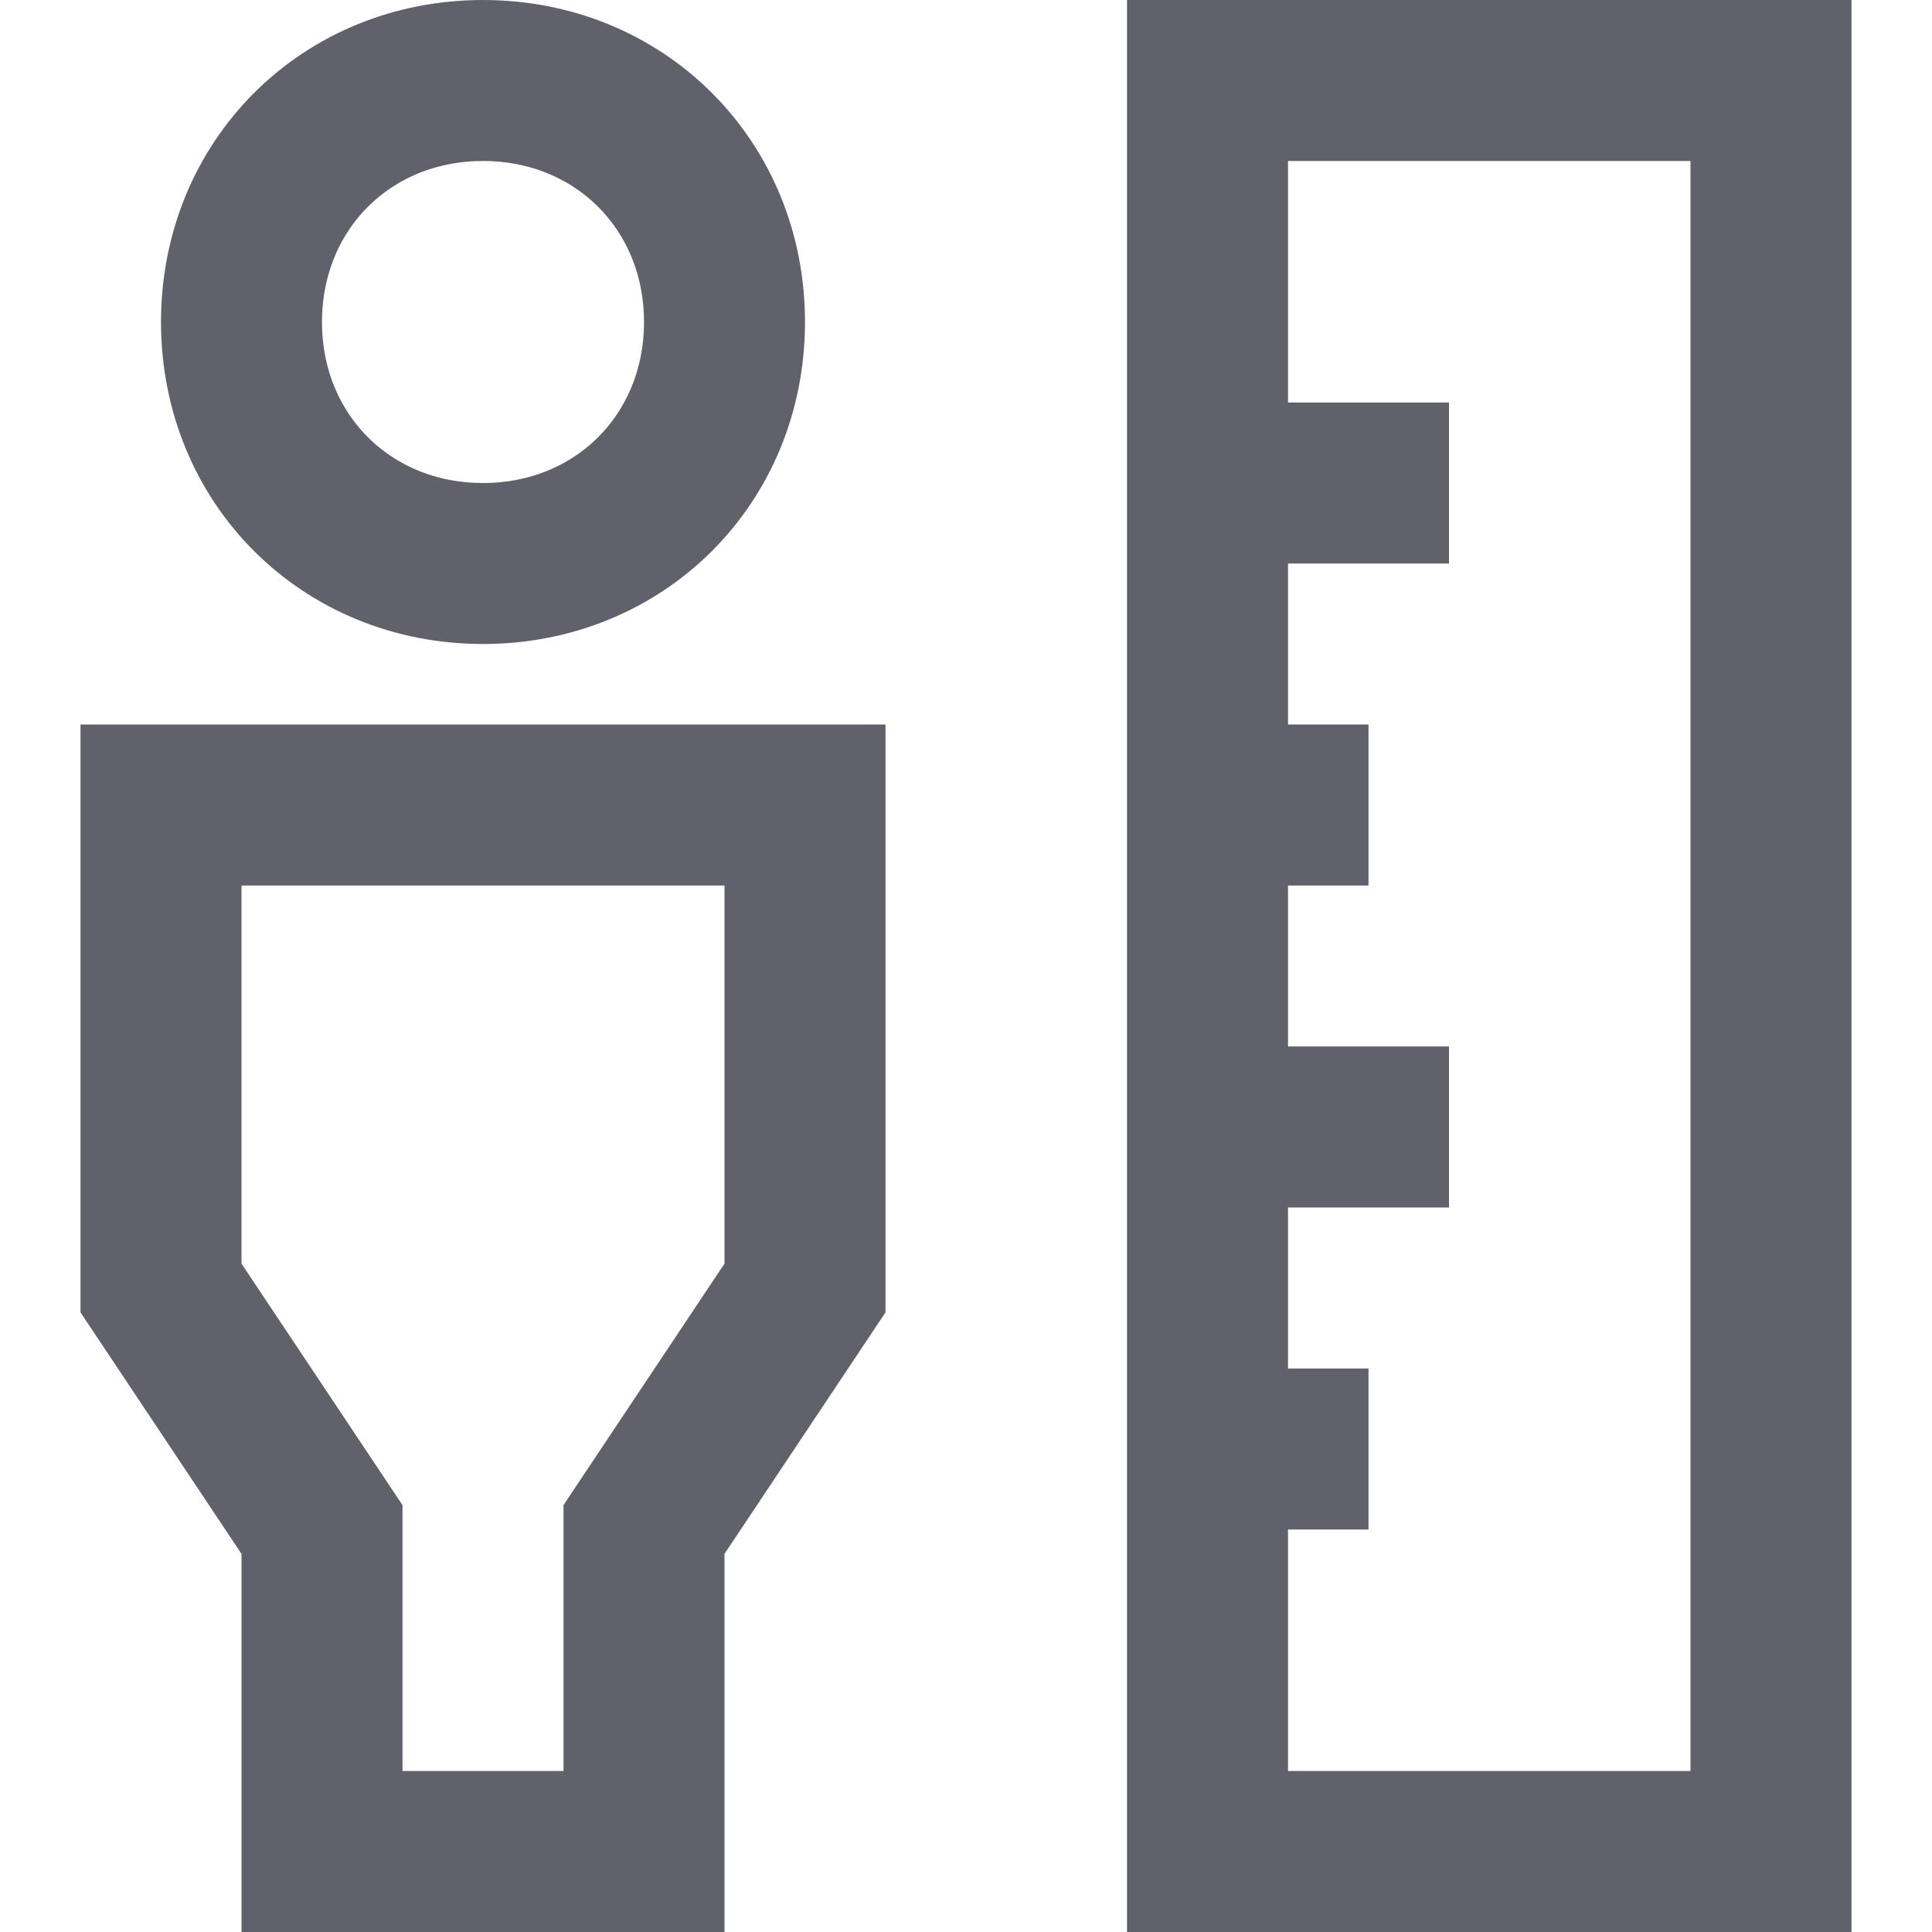 <svg xmlns="http://www.w3.org/2000/svg" height="24" width="24" viewBox="0 0 24 24"><path data-color="color-2" fill="none" stroke="#61616b" stroke-width="2" d="M6,7L6,7 C4.3,7,3,5.7,3,4v0c0-1.7,1.3-3,3-3h0c1.7,0,3,1.3,3,3v0C9,5.7,7.7,7,6,7z"></path> <polygon fill="none" stroke="#61616b" stroke-width="2" points="8,23 4,23 4,19 2,16 2,10 10,10 10,16 8,19 "></polygon> <line data-color="color-2" fill="none" stroke="#61616b" stroke-width="2" x1="15" y1="6" x2="18" y2="6"></line> <line data-color="color-2" fill="none" stroke="#61616b" stroke-width="2" x1="15" y1="10" x2="17" y2="10"></line> <line data-color="color-2" fill="none" stroke="#61616b" stroke-width="2" x1="15" y1="14" x2="18" y2="14"></line> <line data-color="color-2" fill="none" stroke="#61616b" stroke-width="2" x1="15" y1="18" x2="17" y2="18"></line> <rect x="15" y="1" fill="none" stroke="#61616b" stroke-width="2" width="7" height="22"></rect></svg>